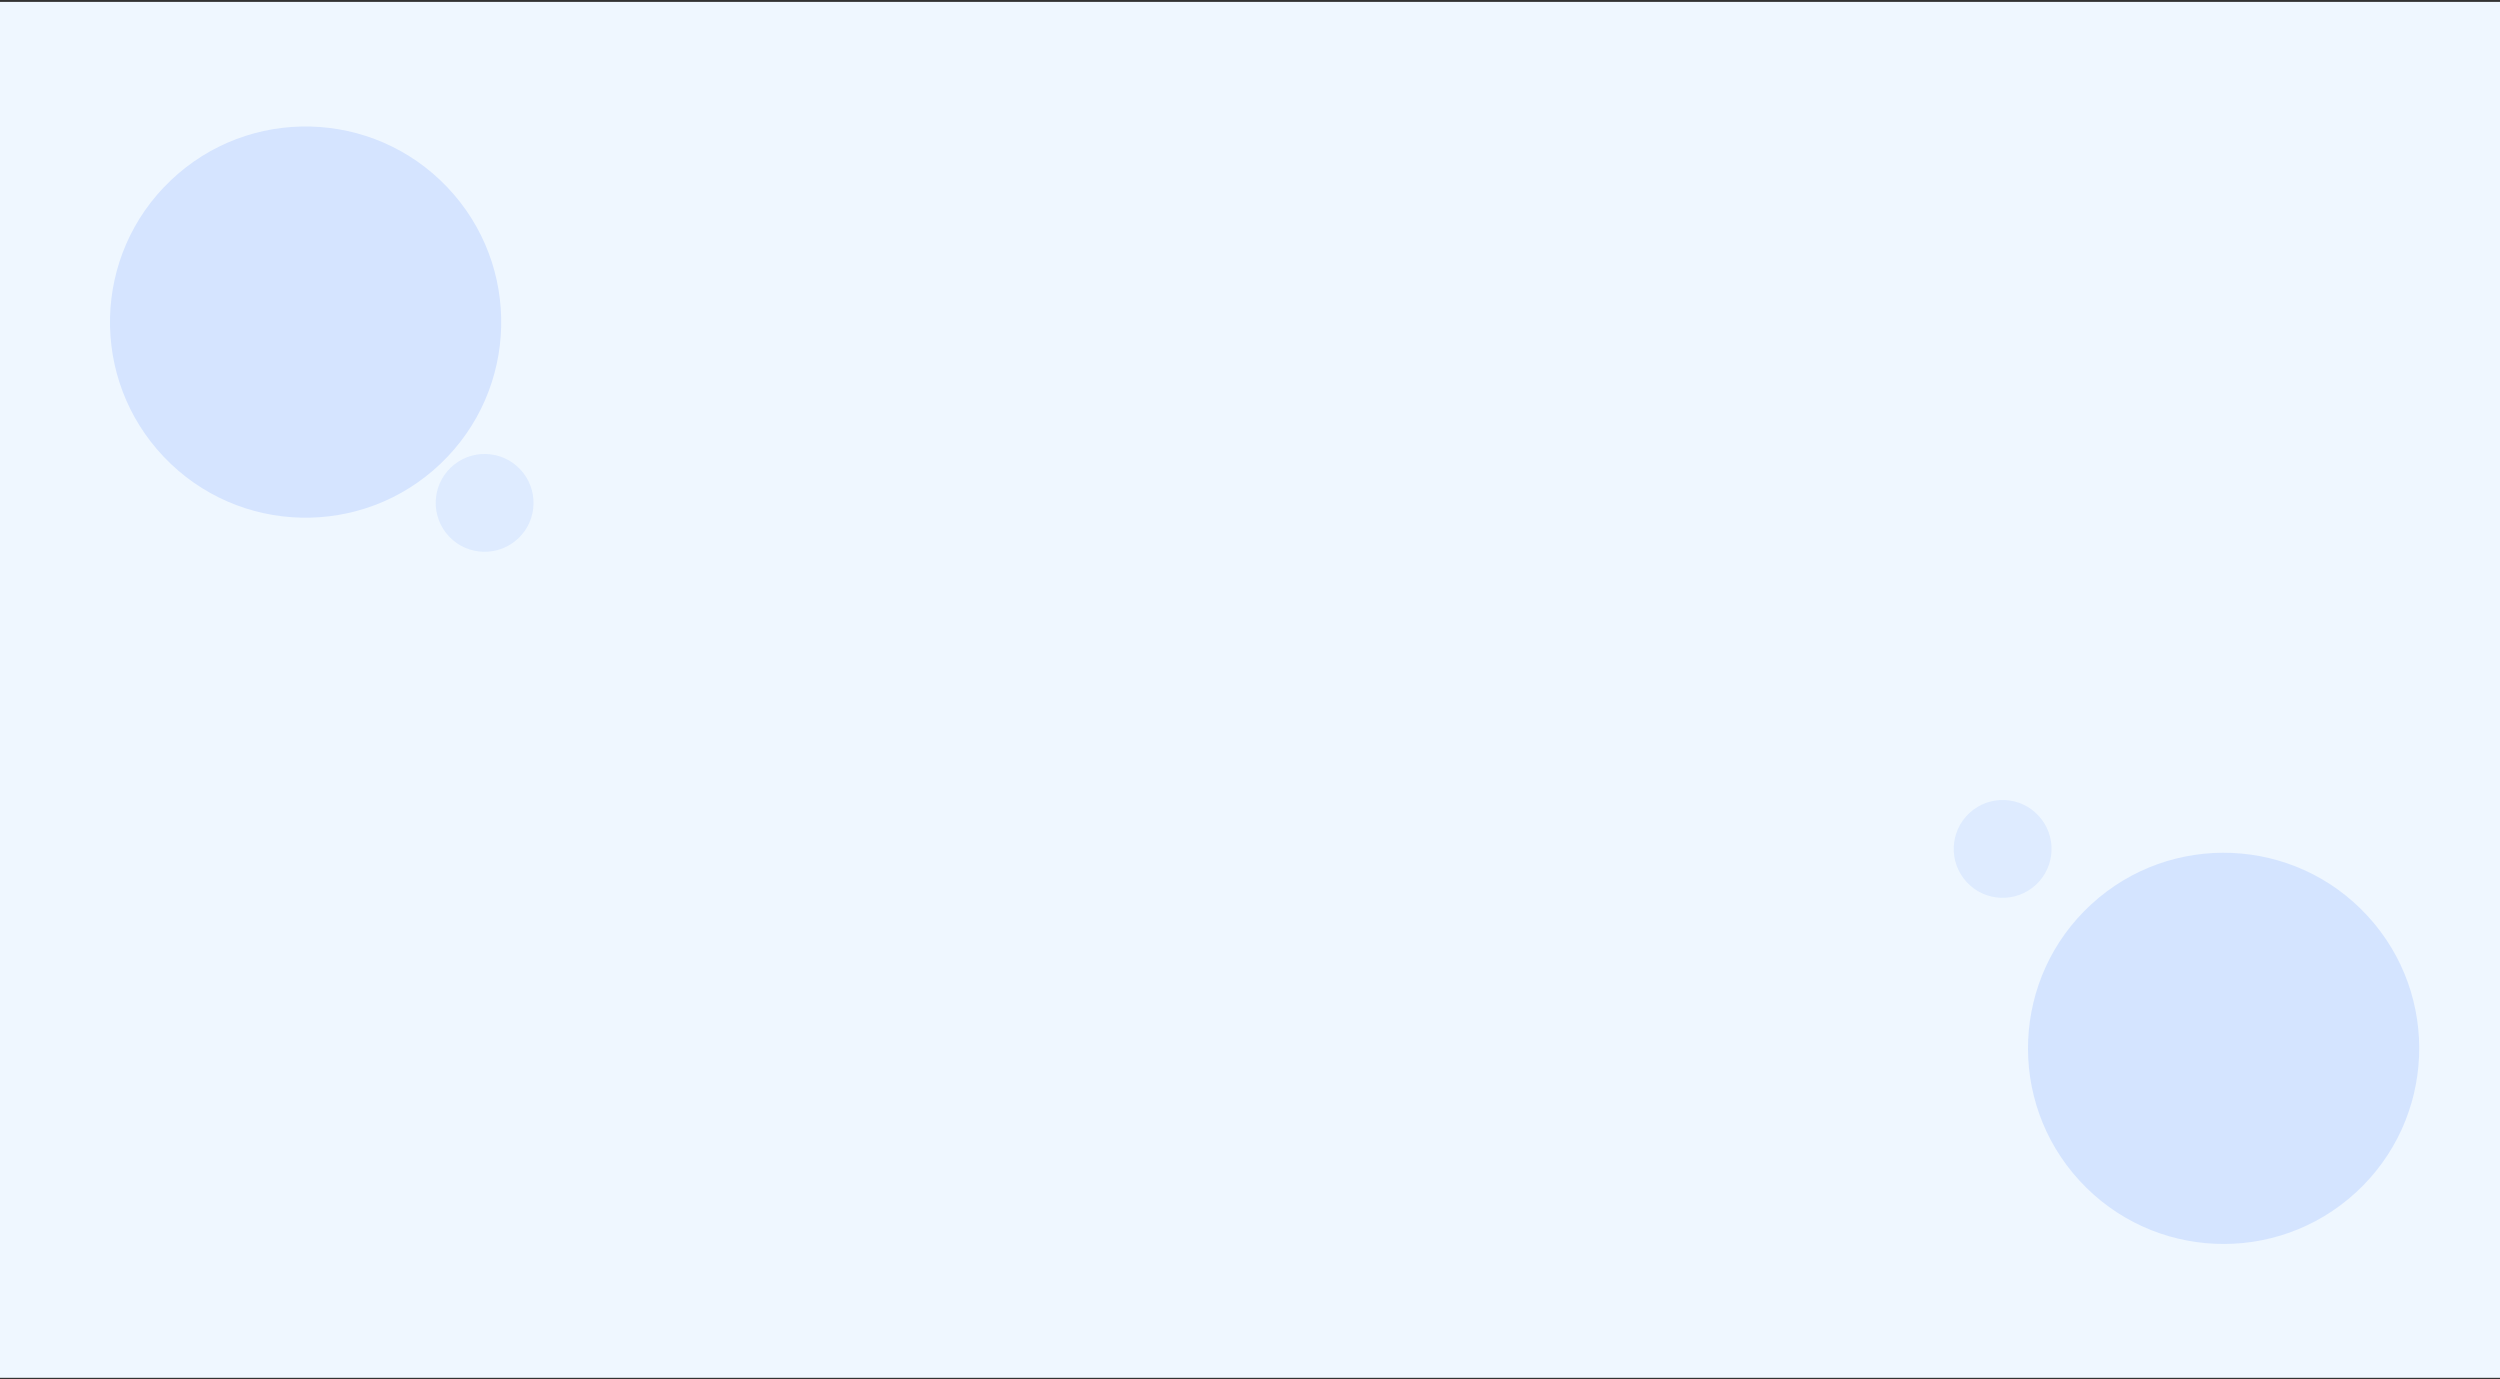 <svg width="1278" height="705" viewBox="0 0 1278 705" fill="none" xmlns="http://www.w3.org/2000/svg">
<rect x="0" y="0" width="1278" height="705" fill="#333333" stroke="none"/>
<rect y="0.969" width="1278" height="703.366" fill="#EFF7FF"/>
<circle cx="1136.71" cy="535.924" r="100" transform="rotate(-42.556 1136.71 535.924)" fill="#407BFF" fill-opacity="0.15"/>
<circle cx="156.226" cy="164.658" r="100" transform="rotate(136.408 156.226 164.658)" fill="#D5E4FF"/>
<circle cx="1023.75" cy="433.967" r="25" transform="rotate(-42.556 1023.75 433.967)" fill="#407BFF" fill-opacity="0.1"/>
<circle cx="247.737" cy="257.076" r="25" transform="rotate(136.408 247.737 257.076)" fill="#407BFF" fill-opacity="0.1"/>
</svg>
